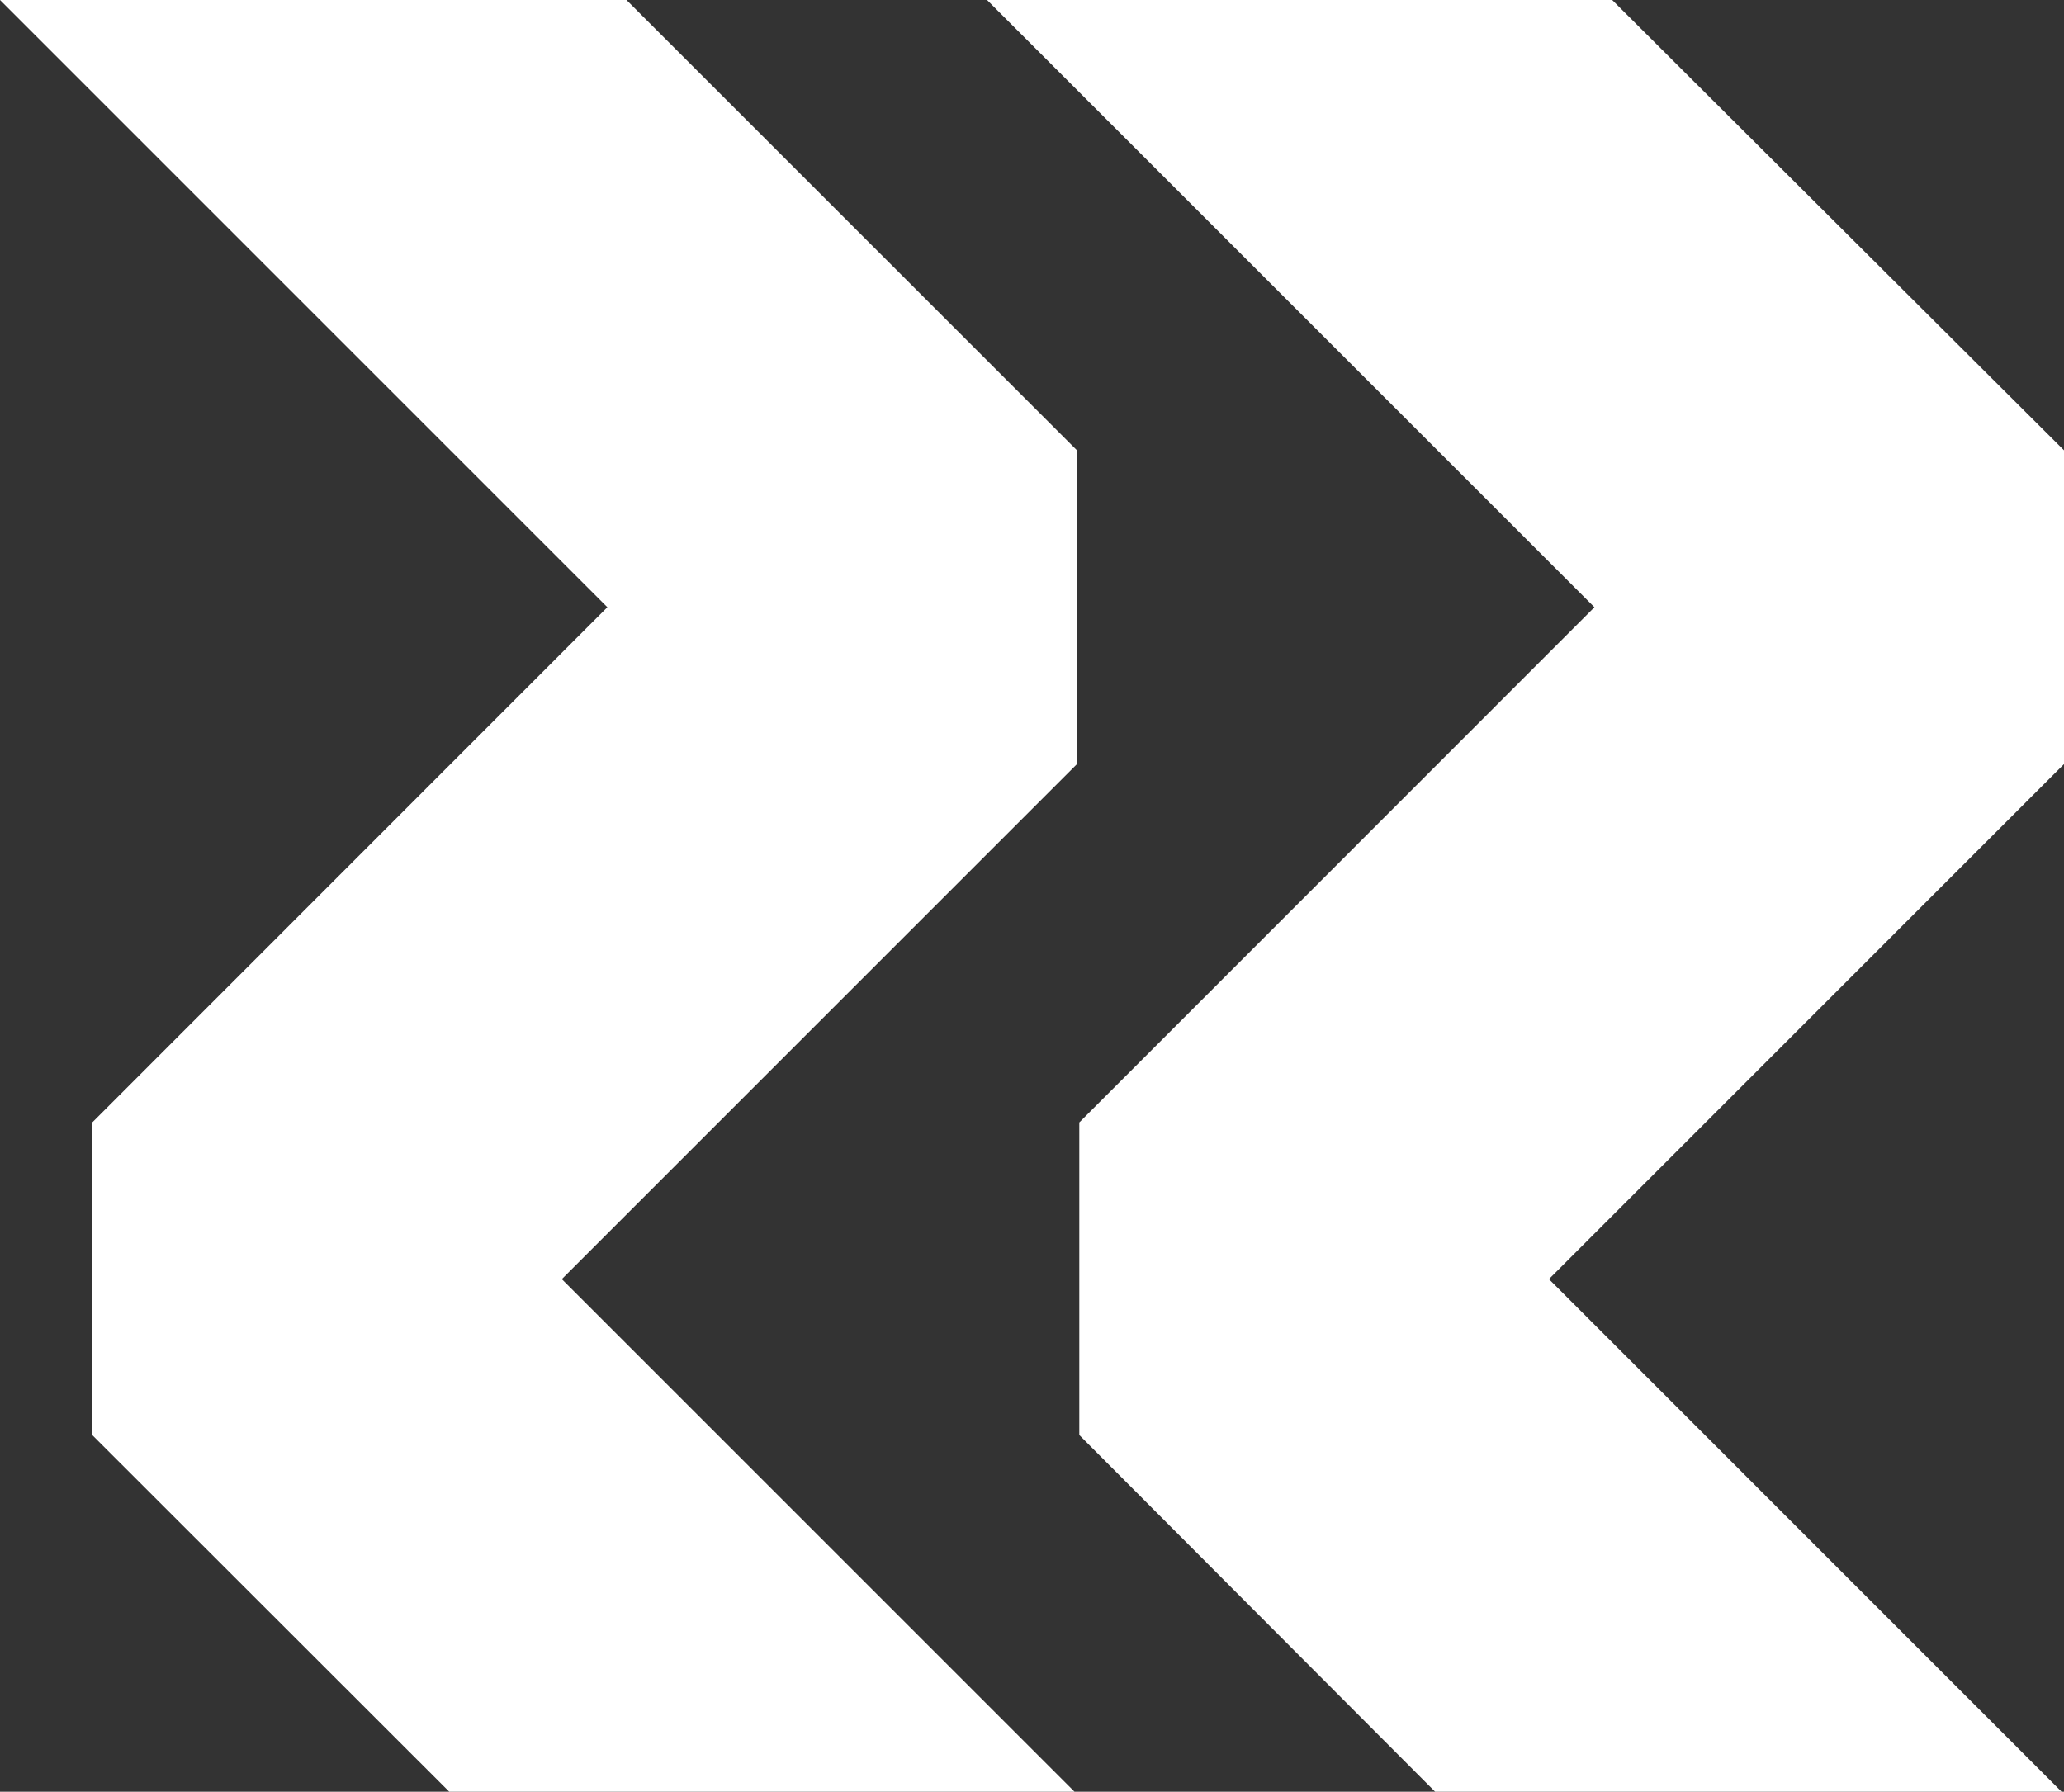 <svg xmlns="http://www.w3.org/2000/svg" width="39.159" height="34" viewBox="0 0 39.159 34">
  <rect x="0" y="0" width="39.159" height="34" fill="#333333" stroke="none"/>
  <g id="Symbol_3_1" data-name="Symbol 3 – 1" transform="translate(-24 -44.381)">
    <g id="Group_519052" data-name="Group 519052" transform="translate(24 44.381)">
      <path id="Path_146" data-name="Path 146" d="M20.432,14.5V8.545L11.886,0H0L11.523,11.523,1.75,21.3v5.932L8.523,34H20.386l-9.727-9.727Z" fill="#fff"/>
      <path id="Path_147" data-name="Path 147" d="M28.672,14.5V8.545L20.1,0H8.24L19.763,11.523,9.99,21.3v5.932L16.74,34H28.626L18.9,24.273Z" transform="translate(10.487)" fill="#fff"/>
    </g>
  </g>
</svg>

